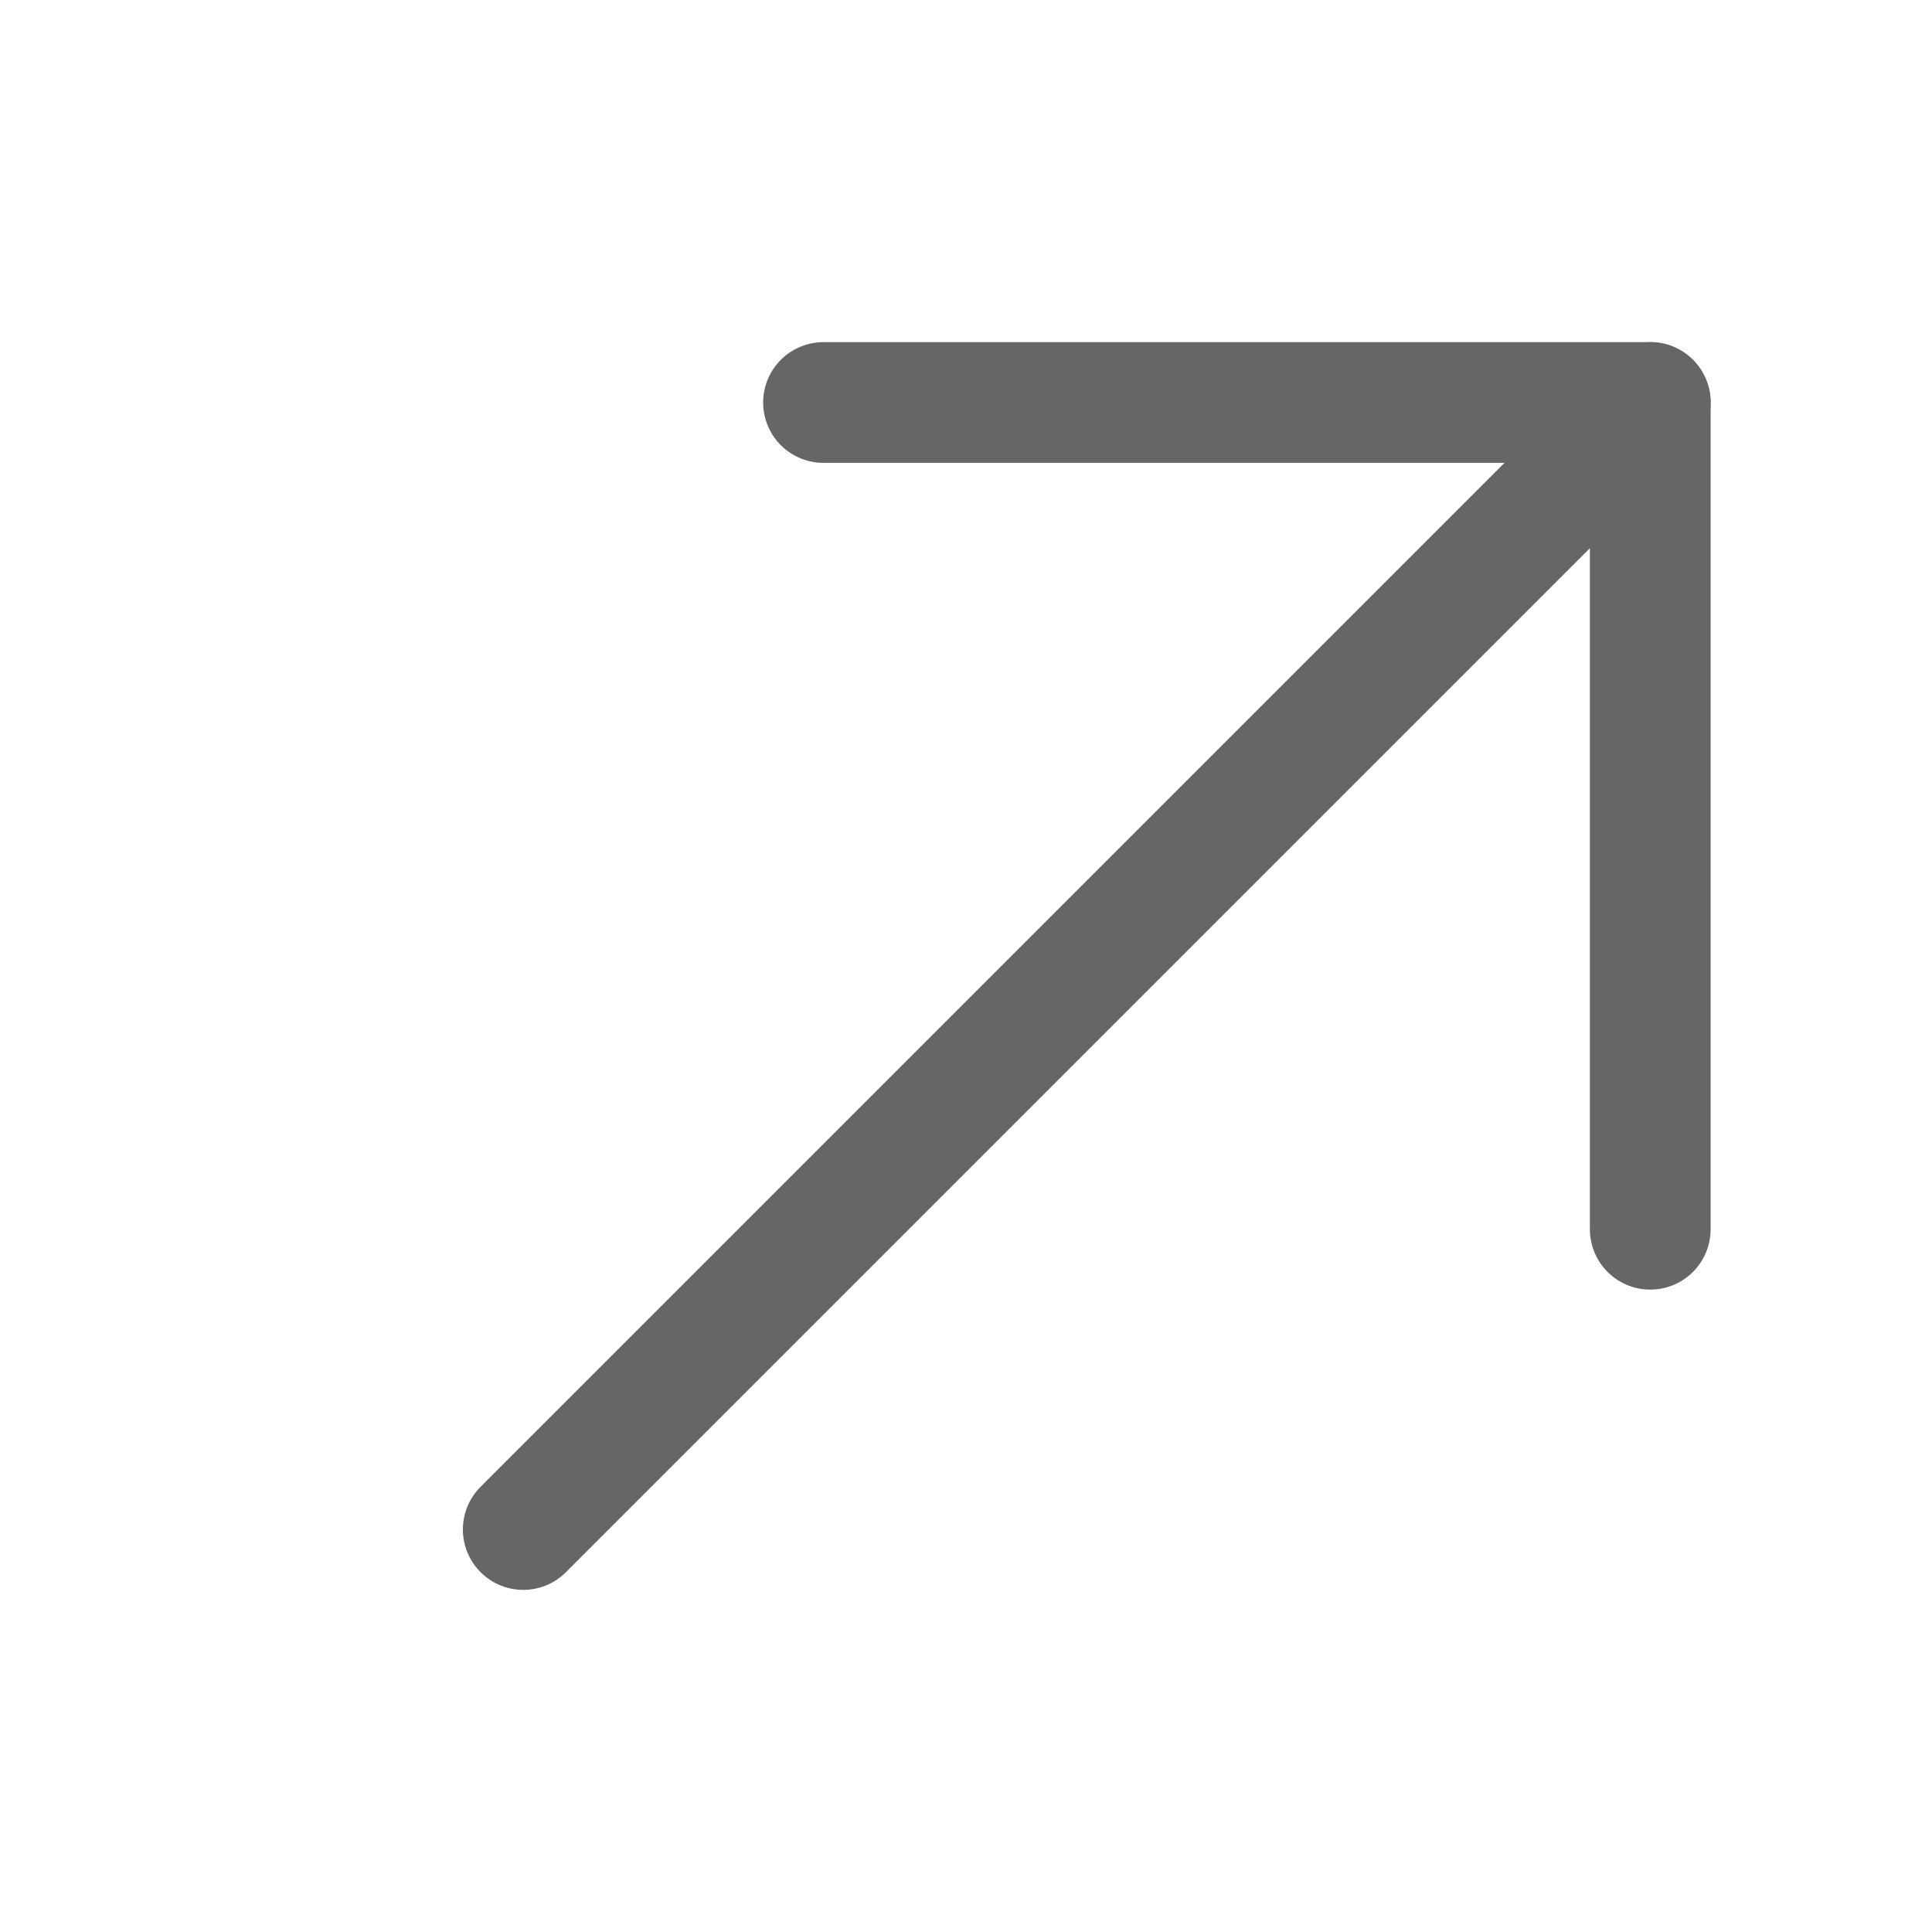 <svg width="24" height="24" viewBox="0 0 24 24" fill="none" xmlns="http://www.w3.org/2000/svg">
<path d="M20.5 5L6.5 19" stroke="#666666" stroke-width="1.5" stroke-miterlimit="10" stroke-linecap="round" stroke-linejoin="round"/>
<path d="M10.23 5L20.5 5L20.5 15.27" stroke="#666666" stroke-width="1.5" stroke-miterlimit="10" stroke-linecap="round" stroke-linejoin="round"/>
</svg>
